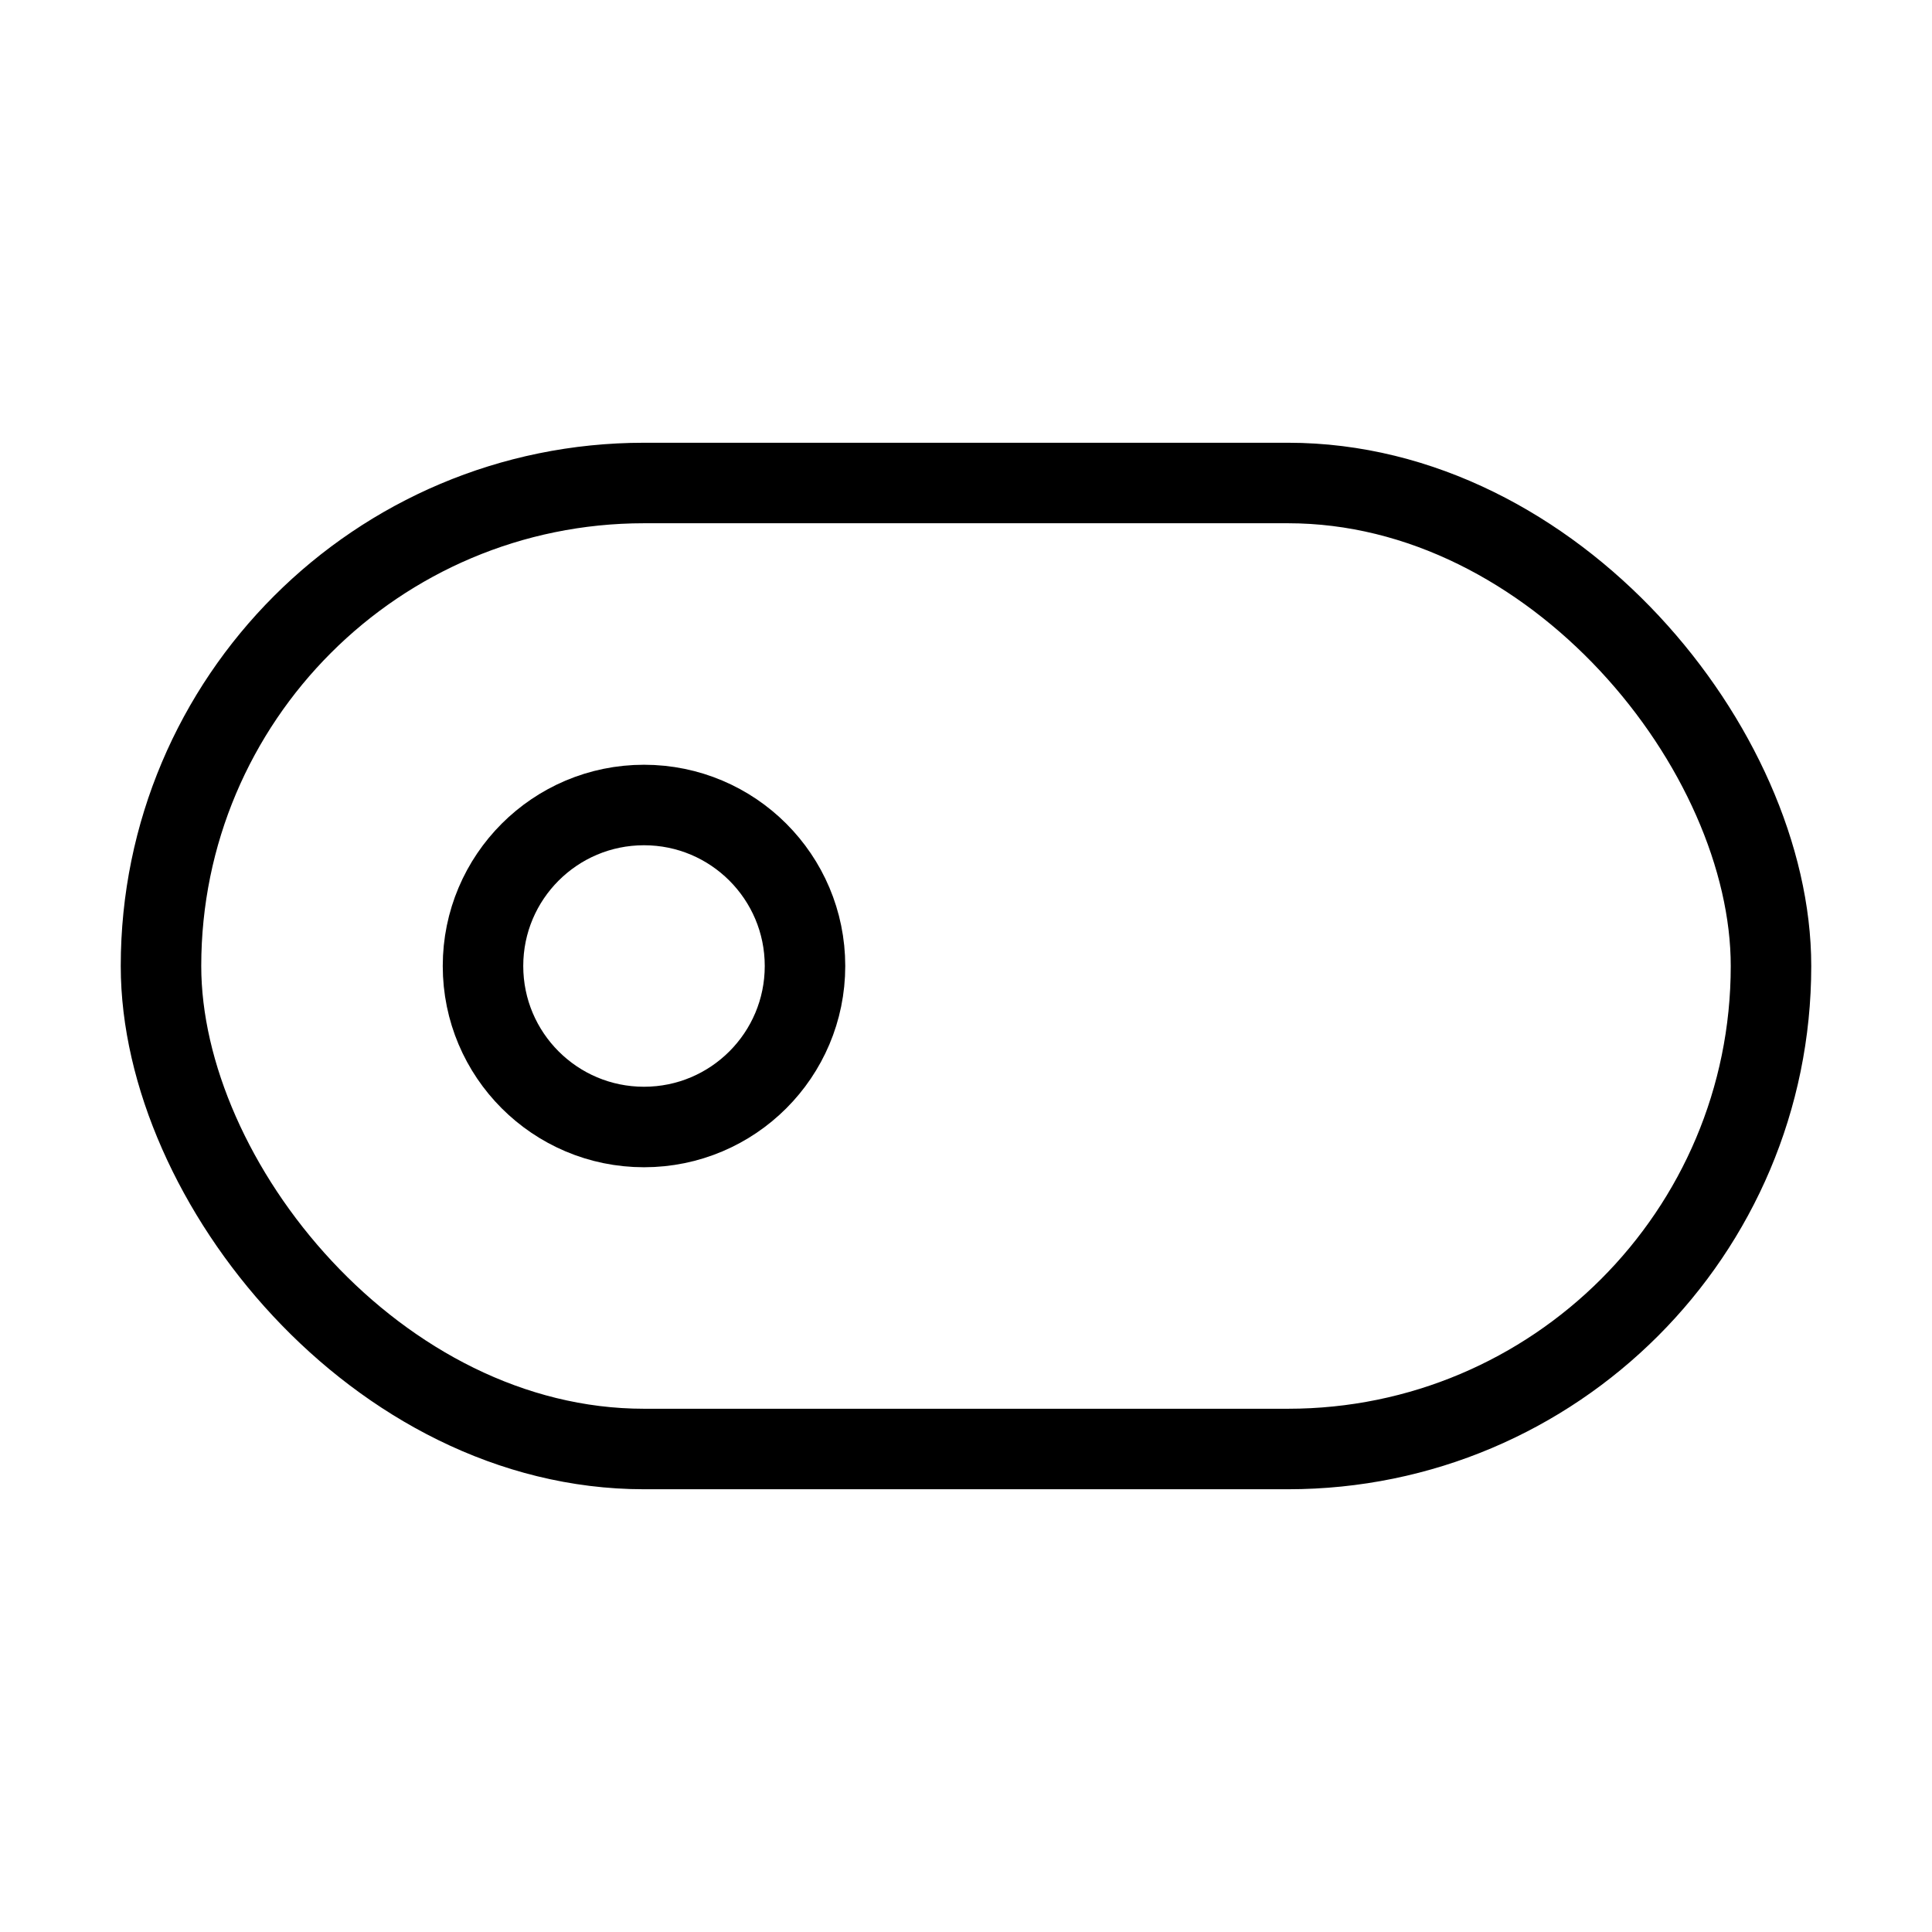 <svg xmlns="http://www.w3.org/2000/svg" width="40" height="40" viewBox="0 0 24 24" stroke-width="1" stroke="#000000" fill="none" stroke-linecap="round" stroke-linejoin="round">
  <path stroke="none" d="M0 0h24v24H0z"/>
  <circle cx="8" cy="12" r="2" />
  <rect x="2" y="6" width="20" height="12" rx="6" />
</svg>